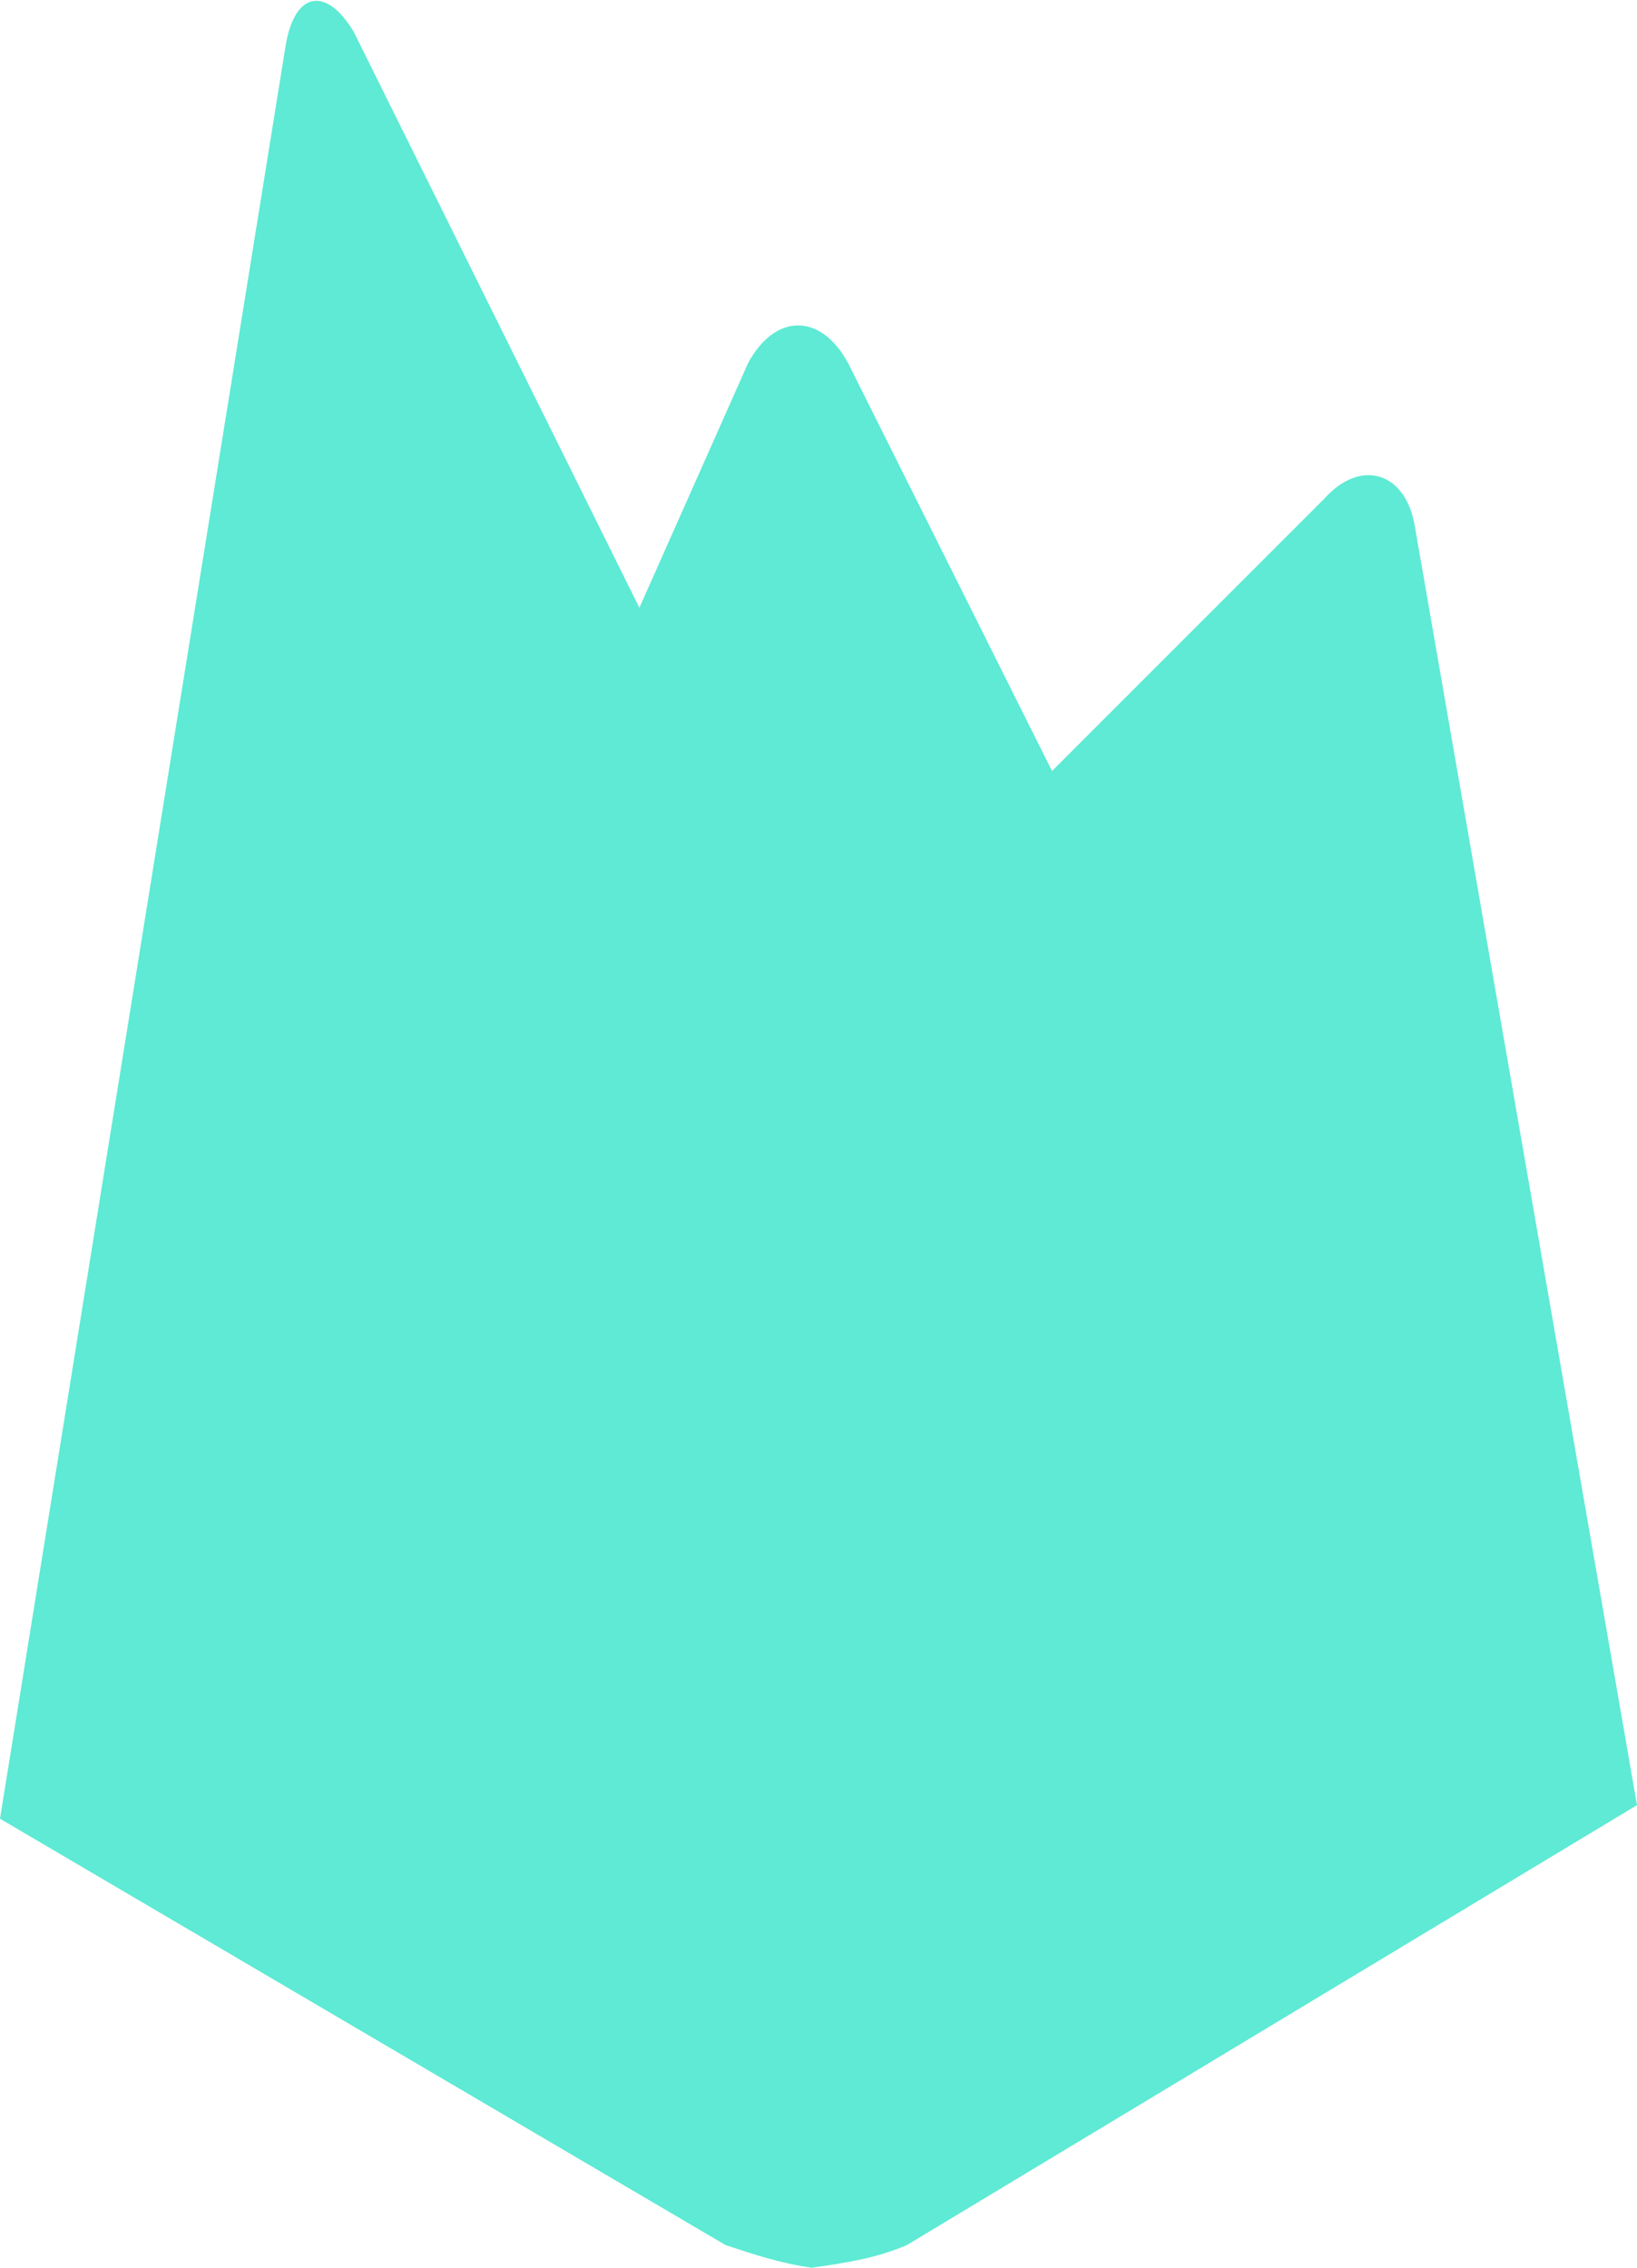 <?xml version="1.0" encoding="utf-8"?>
<!-- Generator: Adobe Illustrator 25.2.1, SVG Export Plug-In . SVG Version: 6.00 Build 0)  -->
<svg version="1.1" id="Layer_1" xmlns="http://www.w3.org/2000/svg" xmlns:xlink="http://www.w3.org/1999/xlink" x="0px" y="0px"
	 viewBox="0 0 36.1 50" style="enable-background:new 0 0 36.1 50;" xml:space="preserve">
<style type="text/css">
	.st0{fill:#5EEAD4;}
</style>
<g id="Layer_2_1_">
	<g id="Layer_1-2">
		<path class="st0" d="M31.2,11.6c-0.2-1.2-1.2-1.5-2-0.6l-6,6L18.7,8c-0.6-1.1-1.6-1.1-2.2,0l-2.4,5.4l0,0L7.8,0.7
			C7.2-0.3,6.5-0.2,6.3,1L0,40.1l0,0l16,9.4c0.6,0.2,1.2,0.4,1.9,0.5c0.7-0.1,1.4-0.2,2.1-0.5l16.1-9.7L31.2,11.6z"/>
	</g>
</g>
</svg>
